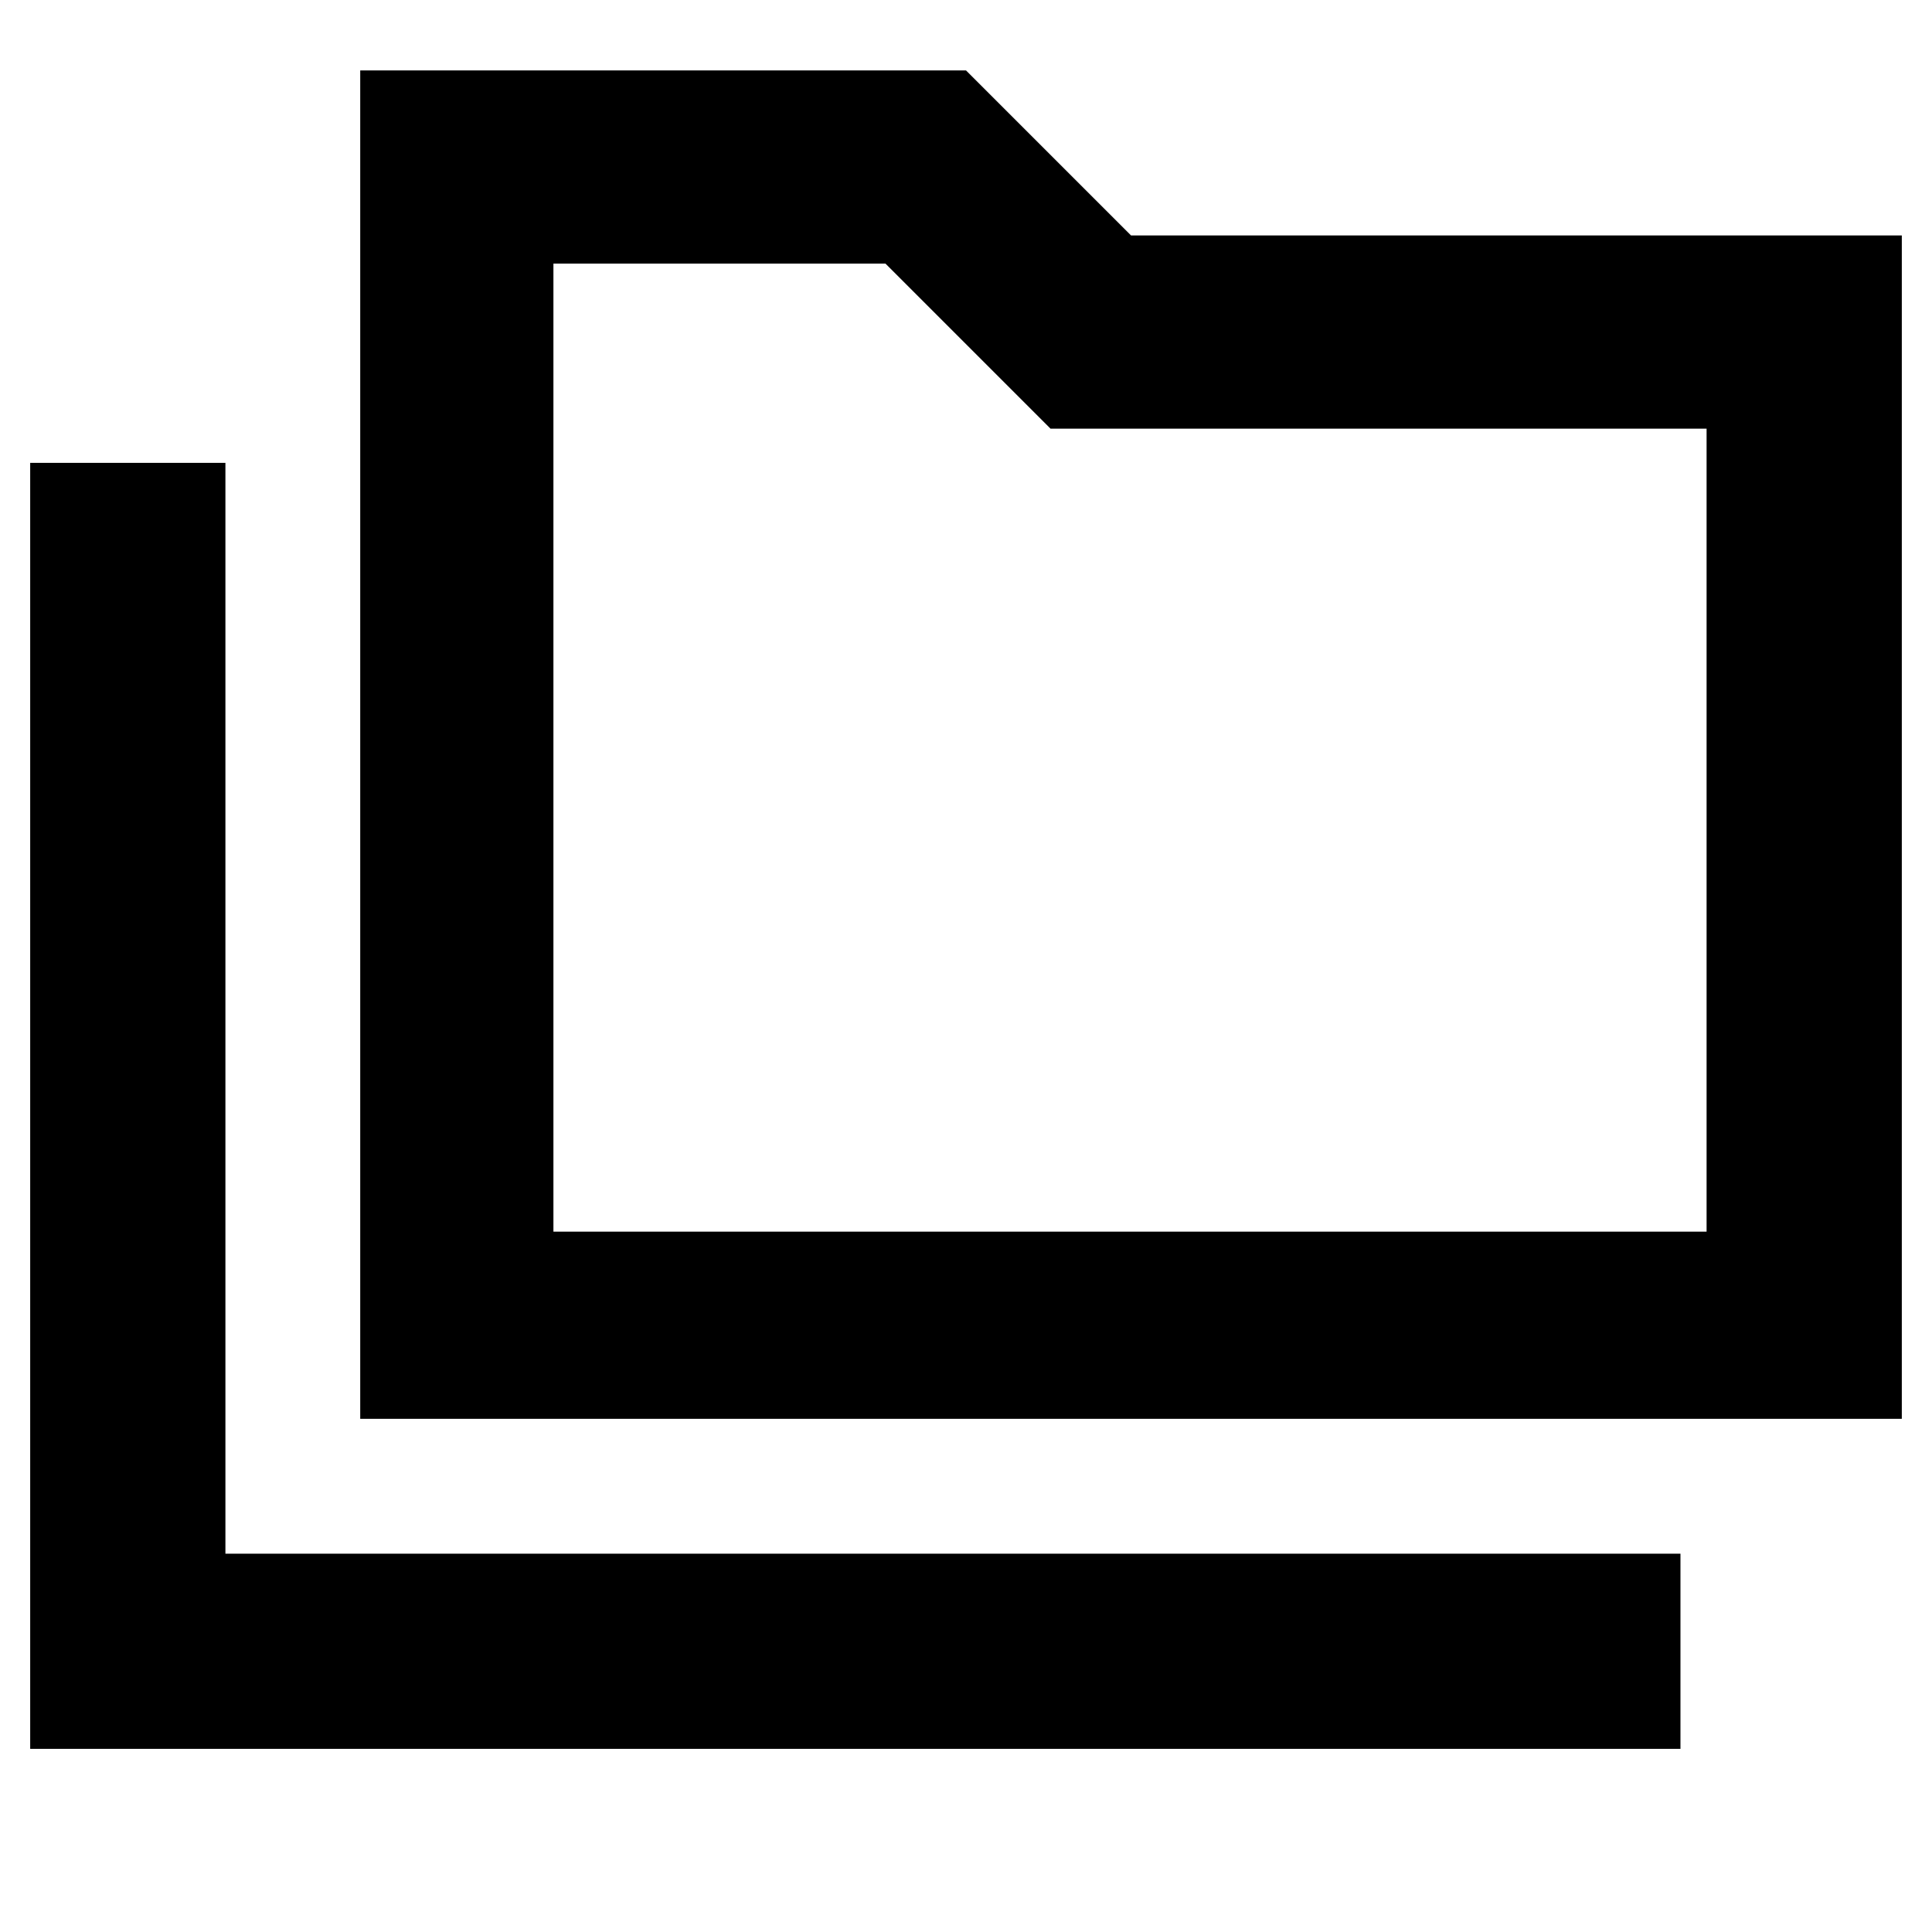 <svg xmlns="http://www.w3.org/2000/svg" height="40" width="40"><path d="M0.625 36.208V9.583H4.667V32.167H34.792V36.208ZM7.458 29.375V1.458H20L23.417 4.875H39.375V29.375ZM11.458 25.5H35.333V8.875H21.75L18.333 5.458H11.458ZM11.458 25.5V5.458V8.875V25.5Z"/></svg>